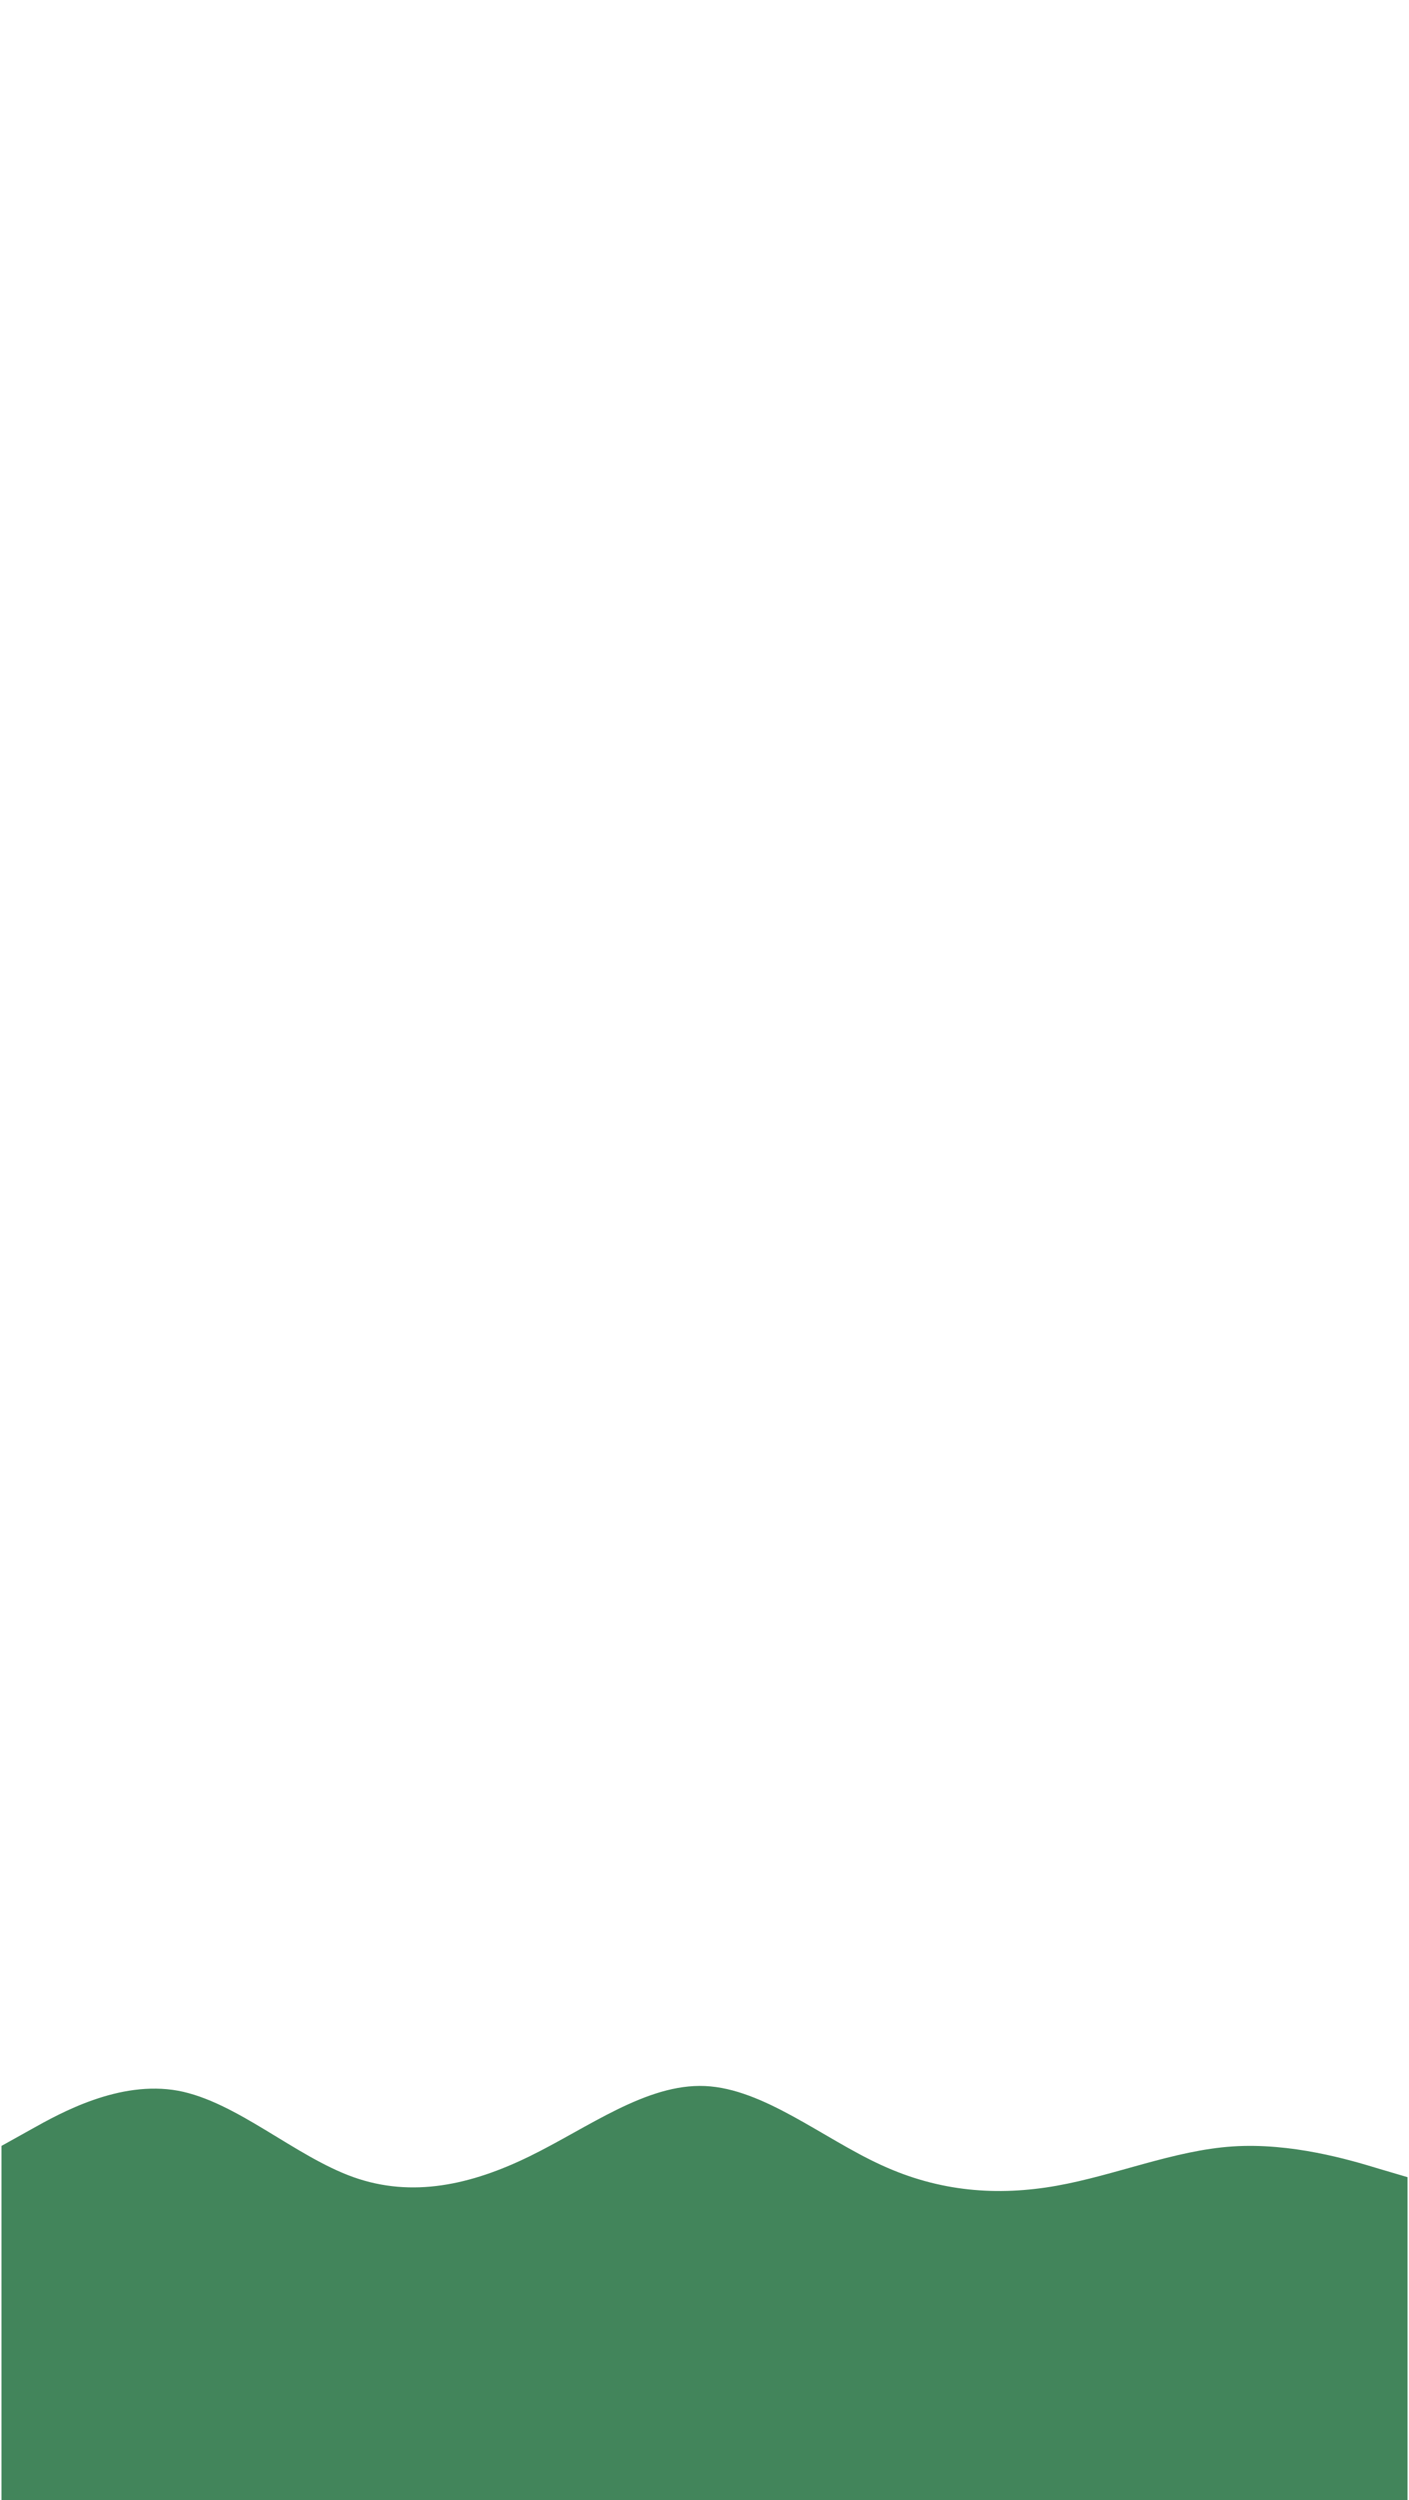 <svg id="visual" viewBox="0 0 540 960" width="540" height="958" xmlns="http://www.w3.org/2000/svg" xmlns:xlink="http://www.w3.org/1999/xlink" version="1.1"><path d="M0 824L11.3 817.7C22.7 811.3 45.3 798.7 67.8 802.8C90.3 807 112.7 828 135.2 836C157.7 844 180.3 839 202.8 828C225.3 817 247.7 800 270.2 801C292.7 802 315.3 821 337.8 831.3C360.3 841.7 382.7 843.3 405.2 839.3C427.7 835.3 450.3 825.7 472.8 824.2C495.3 822.7 517.7 829.3 528.8 832.7L540 836L540 961L528.8 961C517.7 961 495.3 961 472.8 961C450.3 961 427.7 961 405.2 961C382.7 961 360.3 961 337.8 961C315.3 961 292.7 961 270.2 961C247.7 961 225.3 961 202.8 961C180.3 961 157.7 961 135.2 961C112.7 961 90.3 961 67.8 961C45.3 961 22.7 961 11.3 961L0 961Z" fill="#42855B" stroke-linecap="round" stroke-linejoin="miter"></path></svg>
